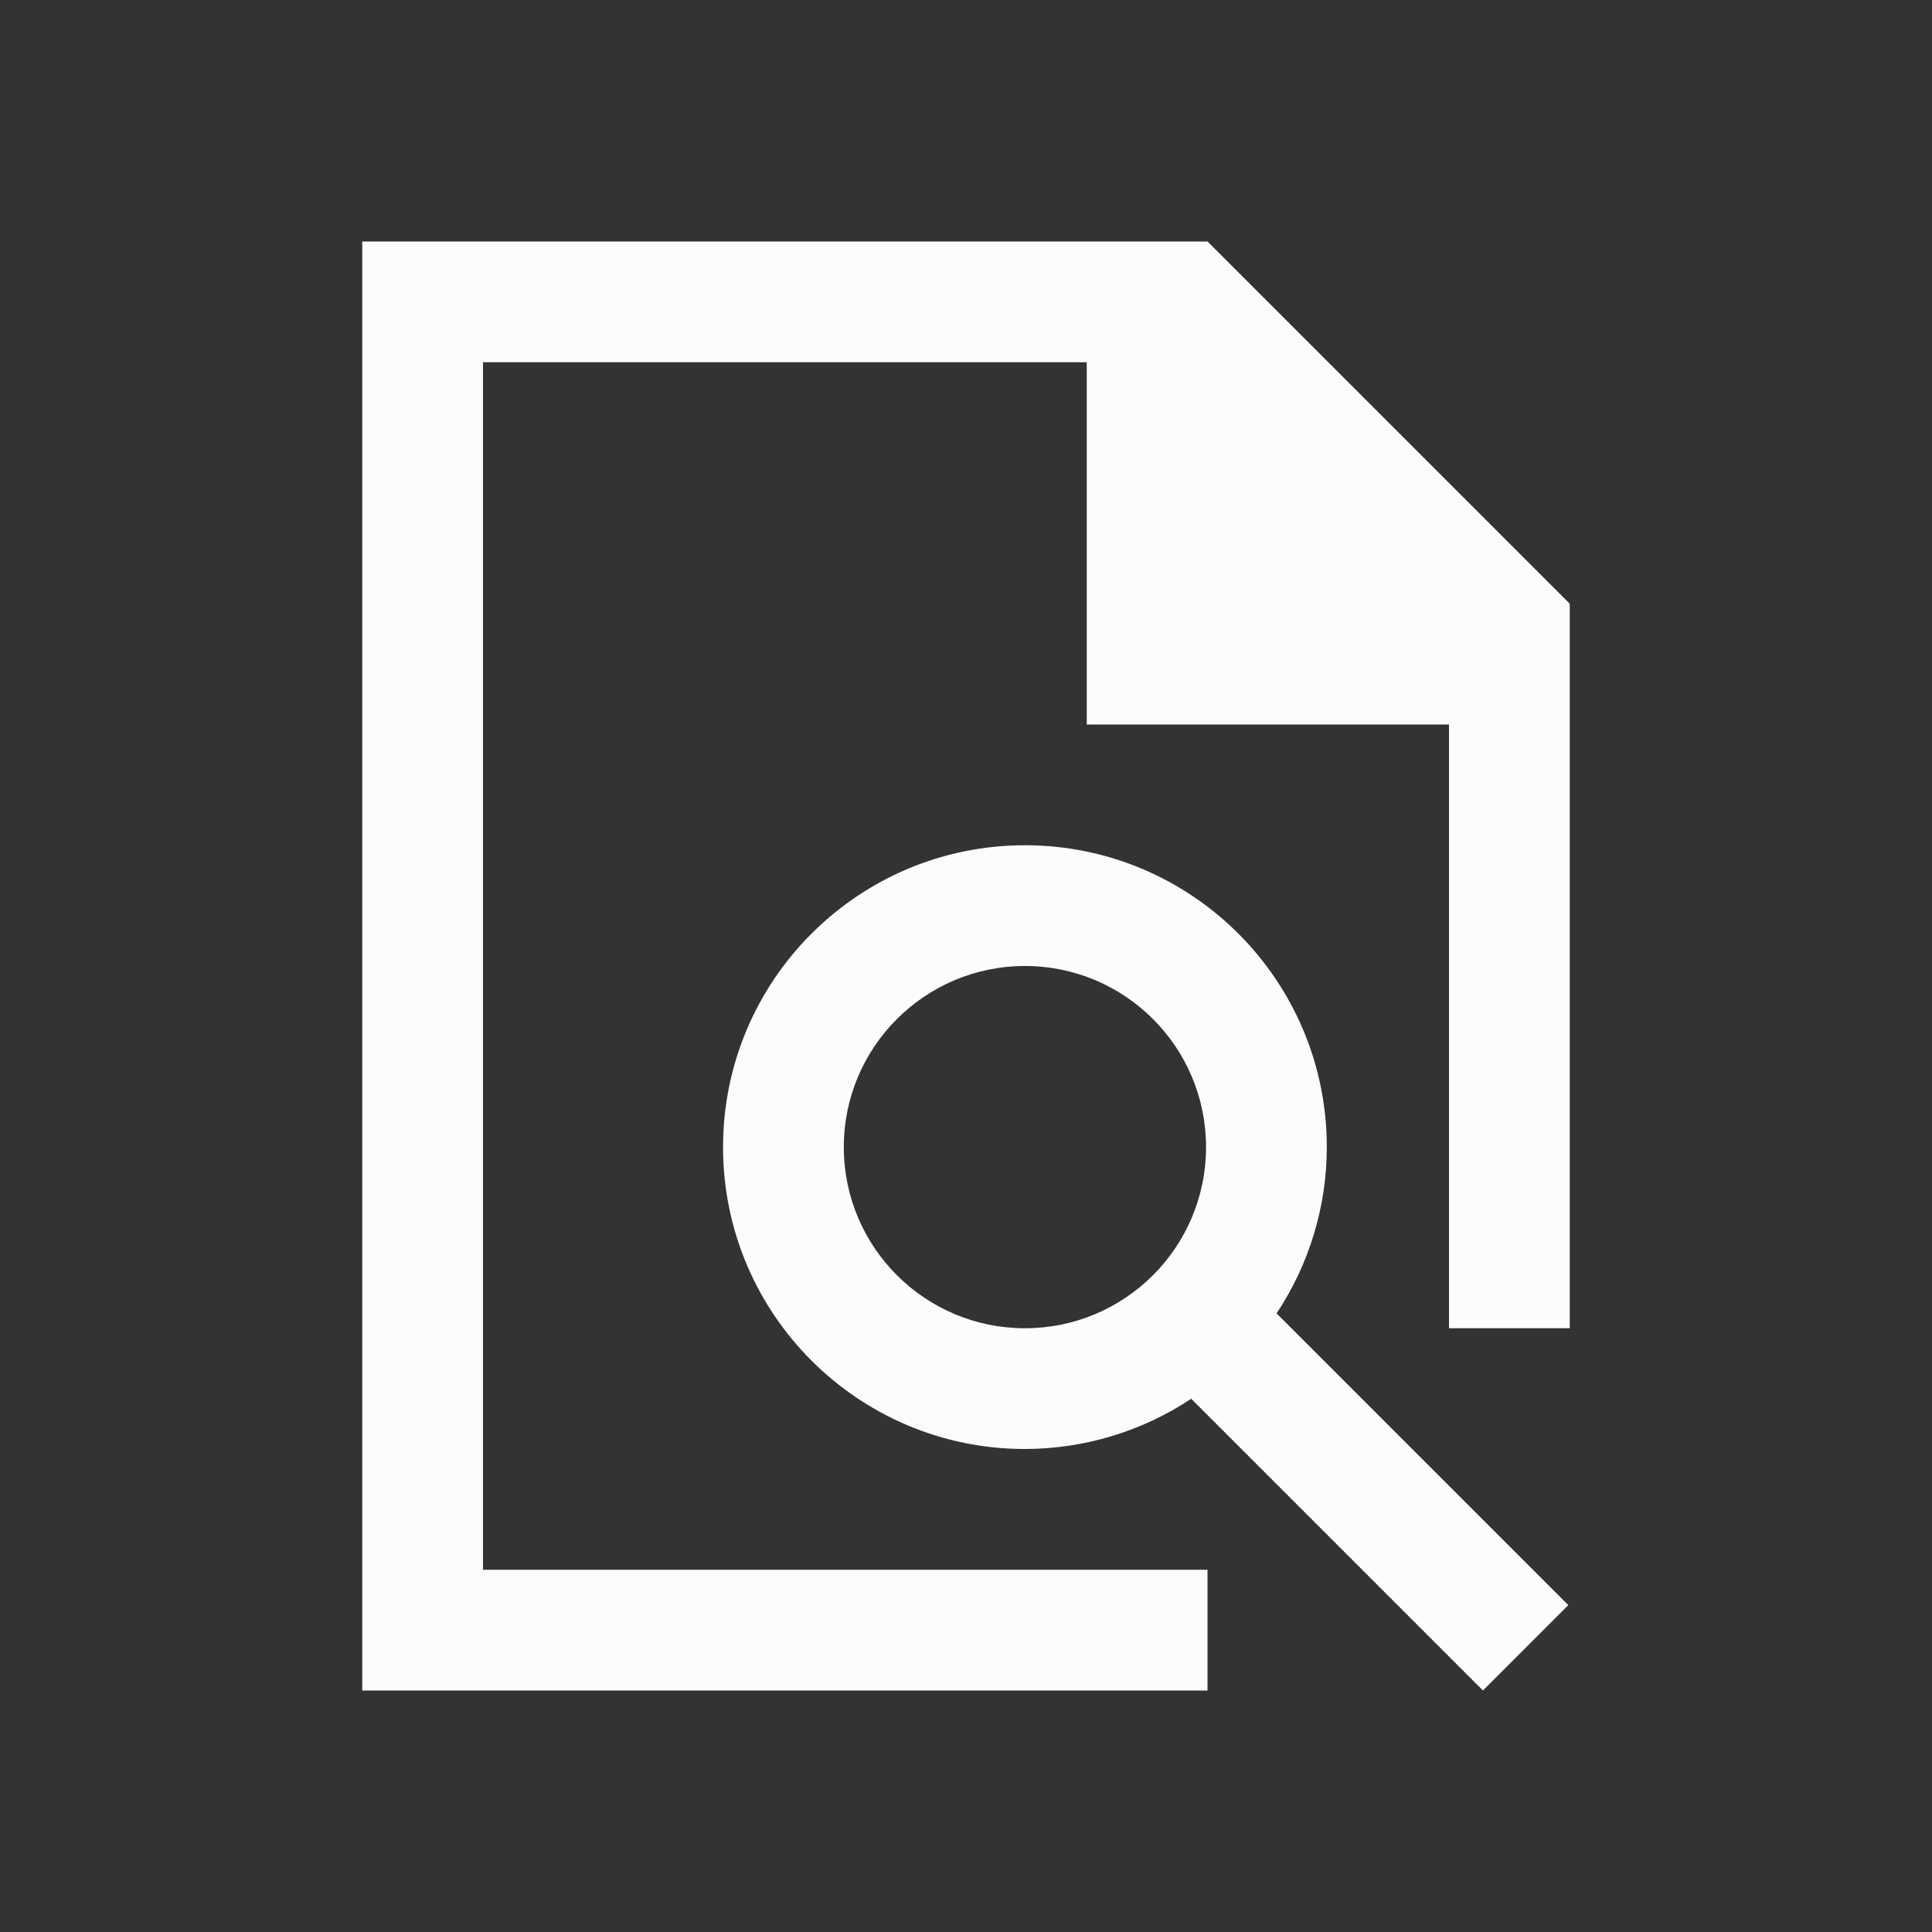 <?xml version="1.0" encoding="UTF-8"?>
<!DOCTYPE svg>
<svg viewBox="0 0 16 16" version="1.1" xmlns="http://www.w3.org/2000/svg">
    <rect x="0" y="0" width="16" height="16" fill="#333333" stroke="none"/>
    <defs>
        <style type="text/css" id="current-color-scheme">.ColorScheme-Text { color: #fcfcfc; } </style>
    </defs>
    <path class="ColorScheme-Text" style="fill:currentColor; fill-opacity:1; stroke:none" d="M 3 2 L 3 14 L 10 14 L 10 13 L 4 13 L 4 3 L 9 3 L 9 6 L 12 6 L 12 11 L 13 11 L 13 5 L 10 2 L 3 2 Z"/>
    <path class="ColorScheme-Text" style="fill:currentColor; fill-opacity:1; stroke:none" d="M 8.488 7 C 7.108 7 5.988 8.119 5.988 9.5 C 5.988 10.881 7.108 12 8.488 12 C 8.978 11.999 9.457 11.855 9.865 11.584 L 12.281 14 L 12.988 13.293 L 10.572 10.877 C 10.843 10.469 10.988 9.99 10.988 9.5 C 10.988 8.119 9.869 7 8.488 7 Z M 8.488 8 C 9.317 8 9.988 8.672 9.988 9.5 C 9.988 10.328 9.317 11 8.488 11 C 7.66 11 6.988 10.328 6.988 9.5 C 6.988 8.672 7.66 8 8.488 8 Z"/>
</svg>
